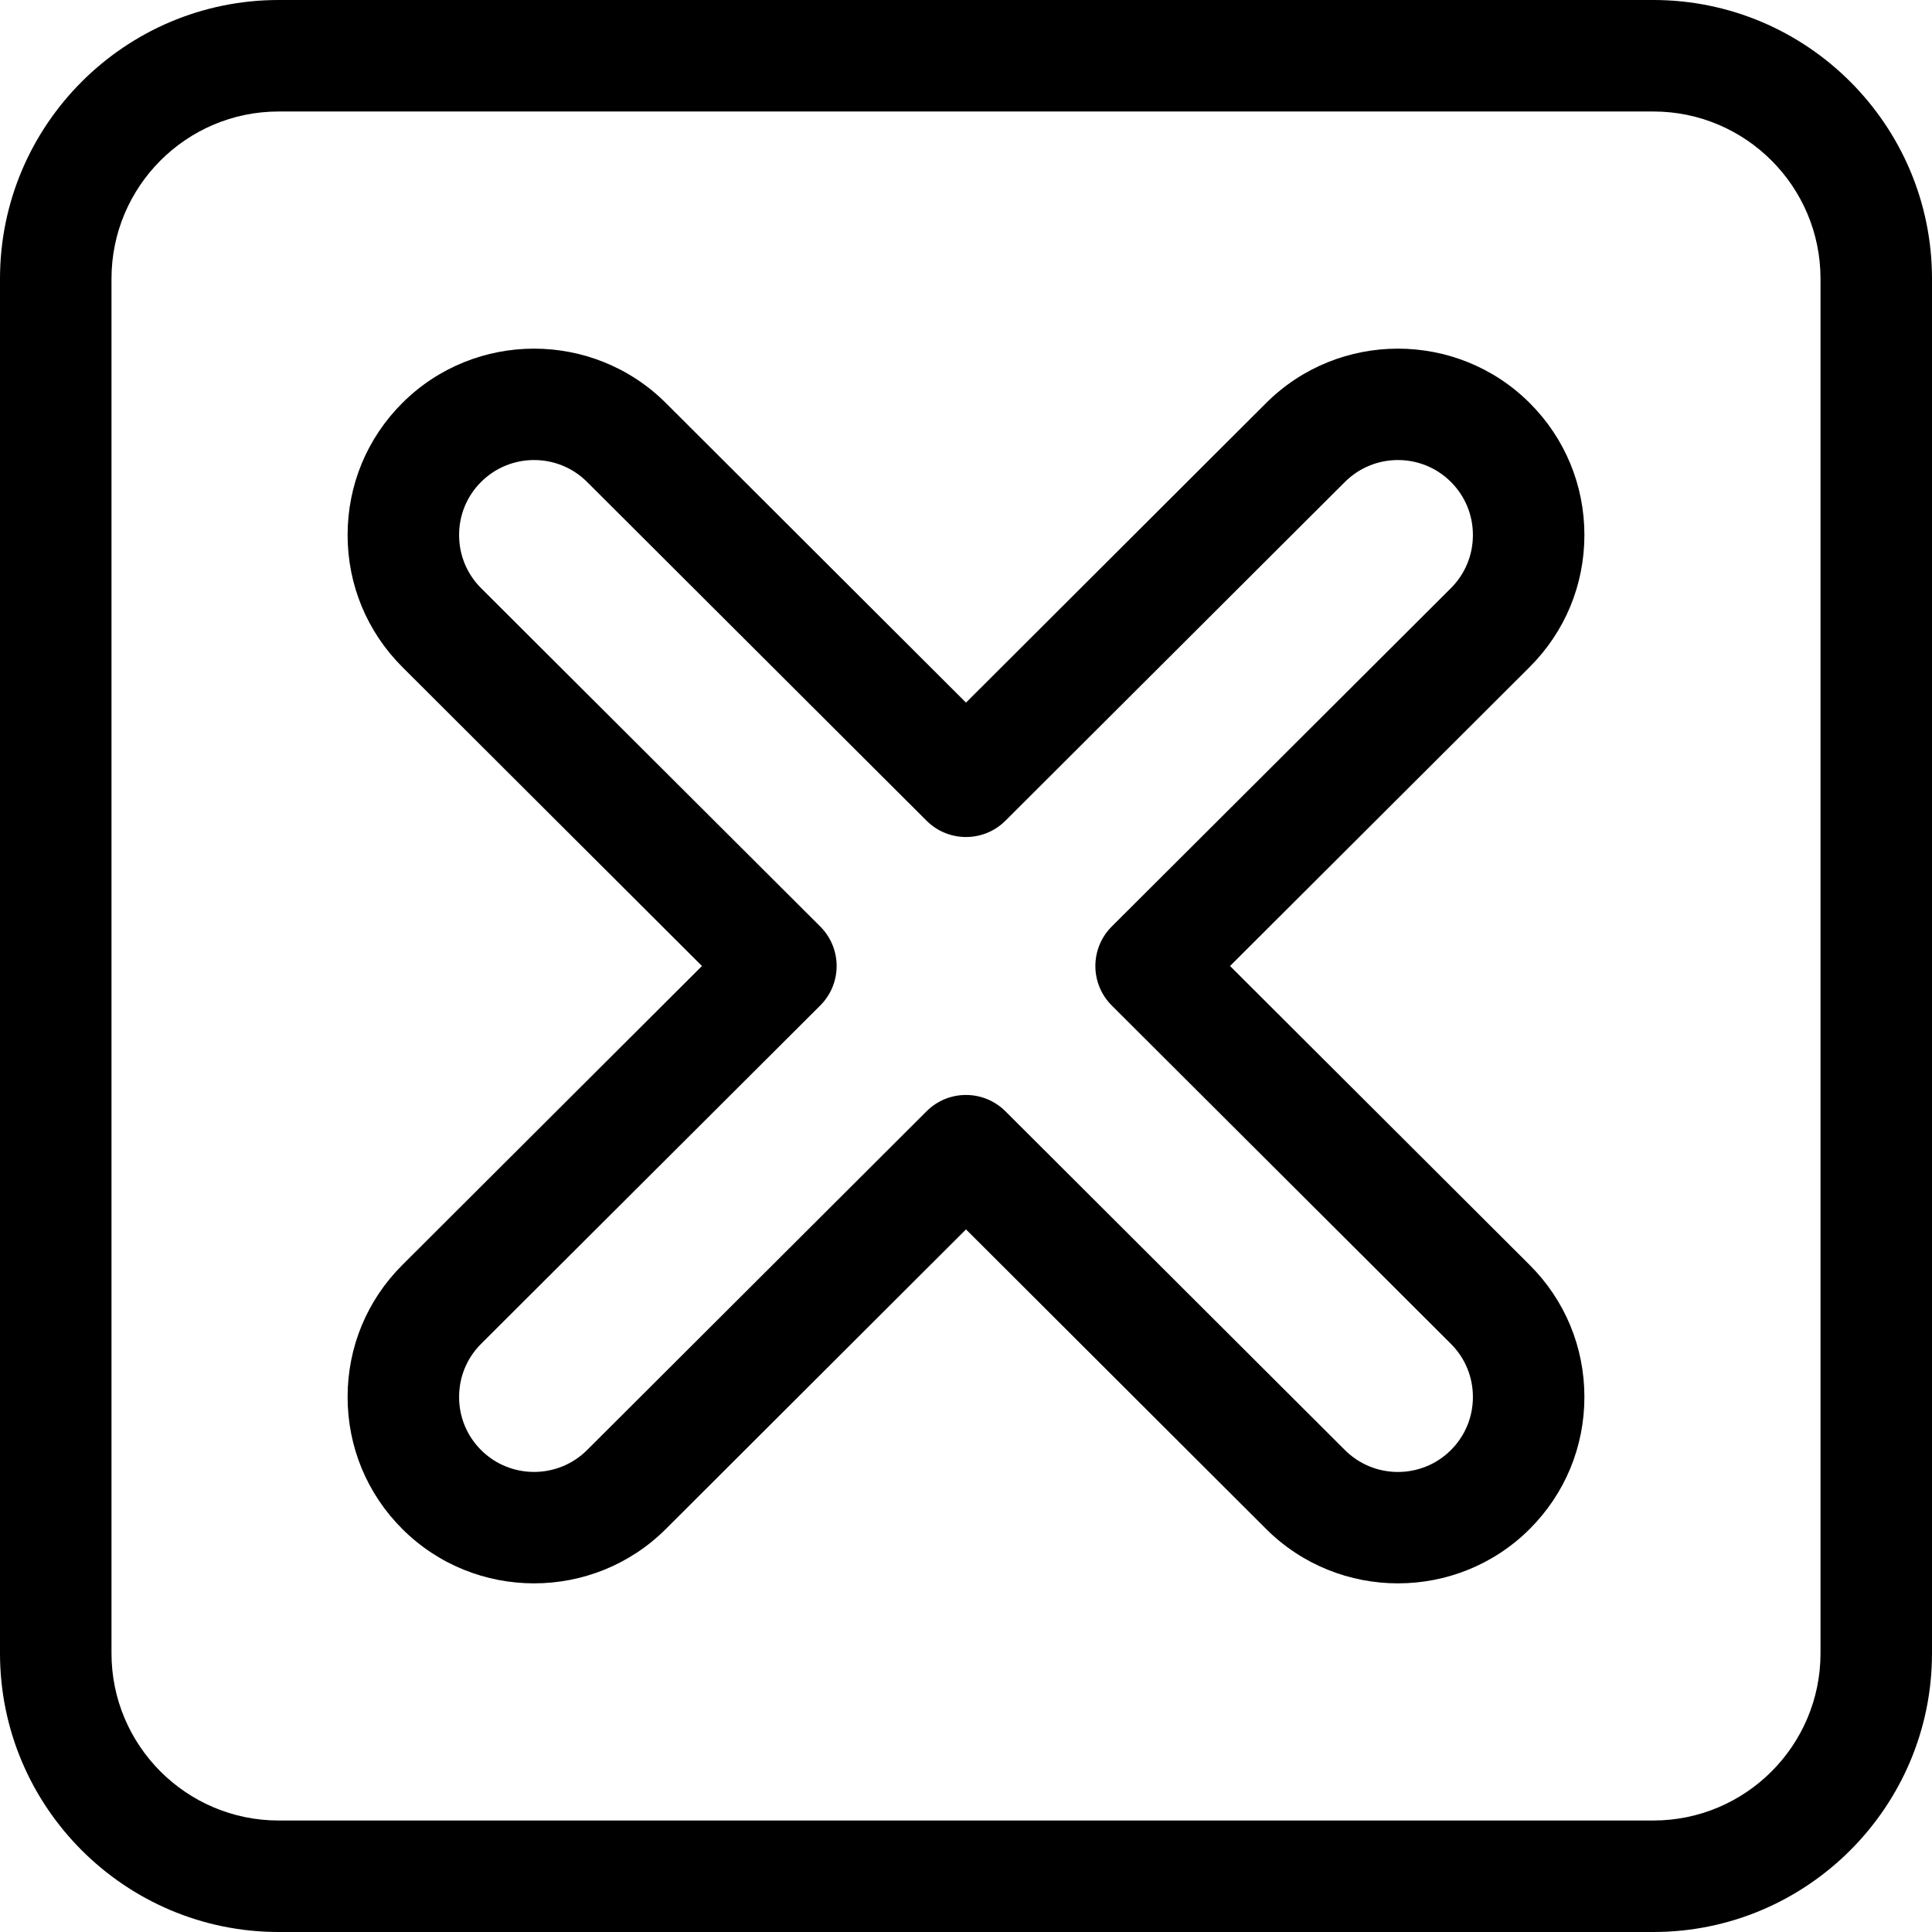 <svg width="24" height="24" viewBox="0 0 24 24" fill="none" xmlns="http://www.w3.org/2000/svg">
<path d="M15.28 12L19.002 8.286C19.441 7.848 19.682 7.266 19.682 6.646C19.682 6.027 19.441 5.444 19.002 5.006C19.002 5.006 19.002 5.006 19.002 5.006C18.1 4.106 16.631 4.106 15.729 5.006L12 8.728L8.271 5.006C7.368 4.106 5.9 4.106 4.998 5.006C4.559 5.444 4.318 6.027 4.318 6.646C4.318 7.266 4.56 7.848 4.998 8.286L8.72 12L4.998 15.714C4.559 16.152 4.318 16.734 4.318 17.354C4.318 17.973 4.559 18.556 4.998 18.994C5.449 19.444 6.042 19.669 6.634 19.669C7.227 19.669 7.82 19.444 8.271 18.994L12 15.272L15.729 18.994C16.632 19.894 18.1 19.894 19.002 18.994C19.441 18.556 19.682 17.973 19.682 17.354C19.682 16.734 19.441 16.152 19.002 15.714L15.28 12ZM18.024 18.013C17.661 18.376 17.07 18.376 16.707 18.013L12.489 13.804C12.354 13.67 12.177 13.602 12 13.602C11.823 13.602 11.646 13.669 11.511 13.804L7.293 18.013C6.93 18.375 6.339 18.376 5.976 18.013C5.8 17.837 5.703 17.603 5.703 17.354C5.703 17.104 5.8 16.87 5.976 16.694L10.19 12.49C10.32 12.36 10.393 12.184 10.393 12C10.393 11.816 10.32 11.64 10.19 11.51L5.976 7.306C5.8 7.13 5.703 6.896 5.703 6.646C5.703 6.397 5.8 6.163 5.976 5.987C6.339 5.624 6.93 5.624 7.293 5.987L11.511 10.196C11.781 10.465 12.219 10.465 12.489 10.196L16.707 5.987C17.07 5.624 17.661 5.624 18.024 5.987C18.2 6.163 18.297 6.397 18.297 6.646C18.297 6.896 18.2 7.13 18.024 7.306L13.81 11.51C13.68 11.64 13.607 11.816 13.607 12C13.607 12.184 13.68 12.36 13.81 12.49L18.024 16.694C18.2 16.87 18.297 17.104 18.297 17.354C18.297 17.603 18.2 17.837 18.024 18.013Z" fill="black"/>
<path d="M20.538 0H3.462C1.553 0 0 1.553 0 3.462V20.538C0 22.447 1.553 24 3.462 24H20.538C22.447 24 24 22.447 24 20.538V3.462C24 1.553 22.447 0 20.538 0ZM22.615 20.538C22.615 21.684 21.684 22.615 20.538 22.615H3.462C2.316 22.615 1.385 21.684 1.385 20.538V3.462C1.385 2.316 2.316 1.385 3.462 1.385H20.538C21.684 1.385 22.615 2.316 22.615 3.462V20.538Z" fill="black"/>
</svg>
